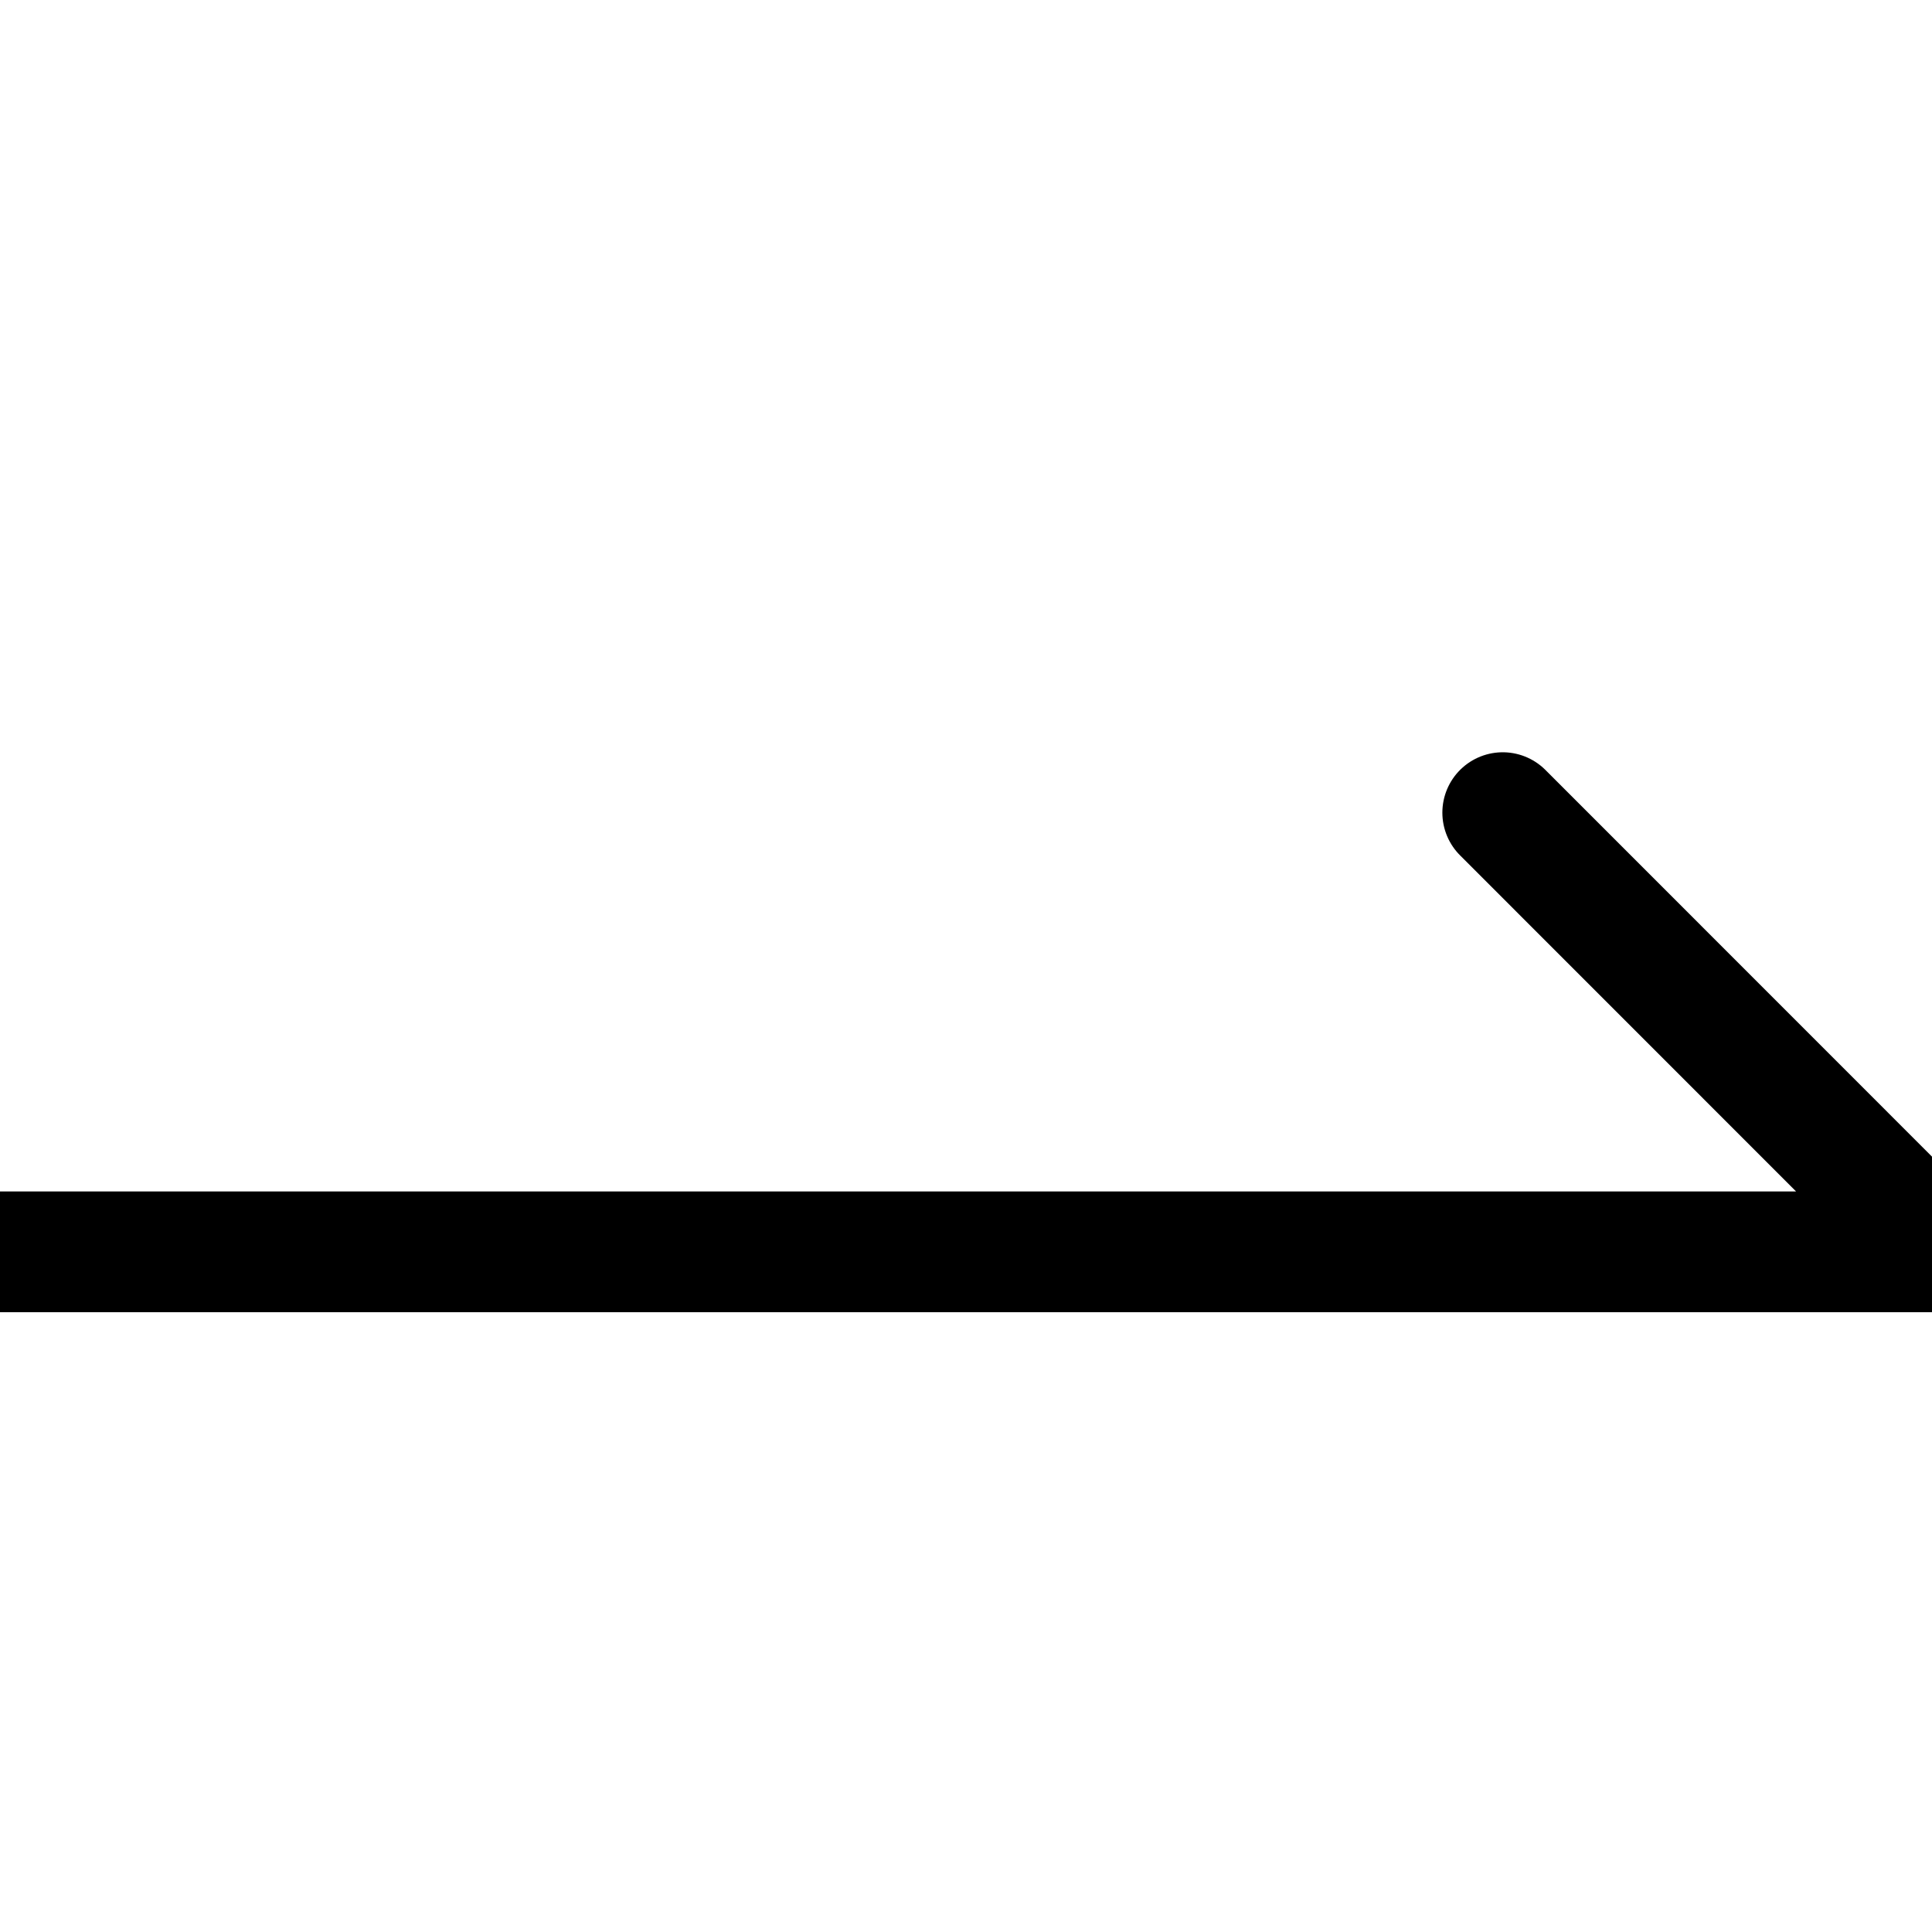 <svg width="16" height="16" viewBox="0 0 16 16" fill="none" xmlns="http://www.w3.org/2000/svg">
<g clip-path="url(#clip0_0_826)">
<path d="M-0.081 10.367H16.081L12.445 6.73" stroke="black" stroke-linecap="round" stroke-linejoin="round"/>
</g>
<defs>
<clipPath id="clip0_0_826">
<rect width="16" height="16" fill="white"/>
</clipPath>
</defs>
</svg>
